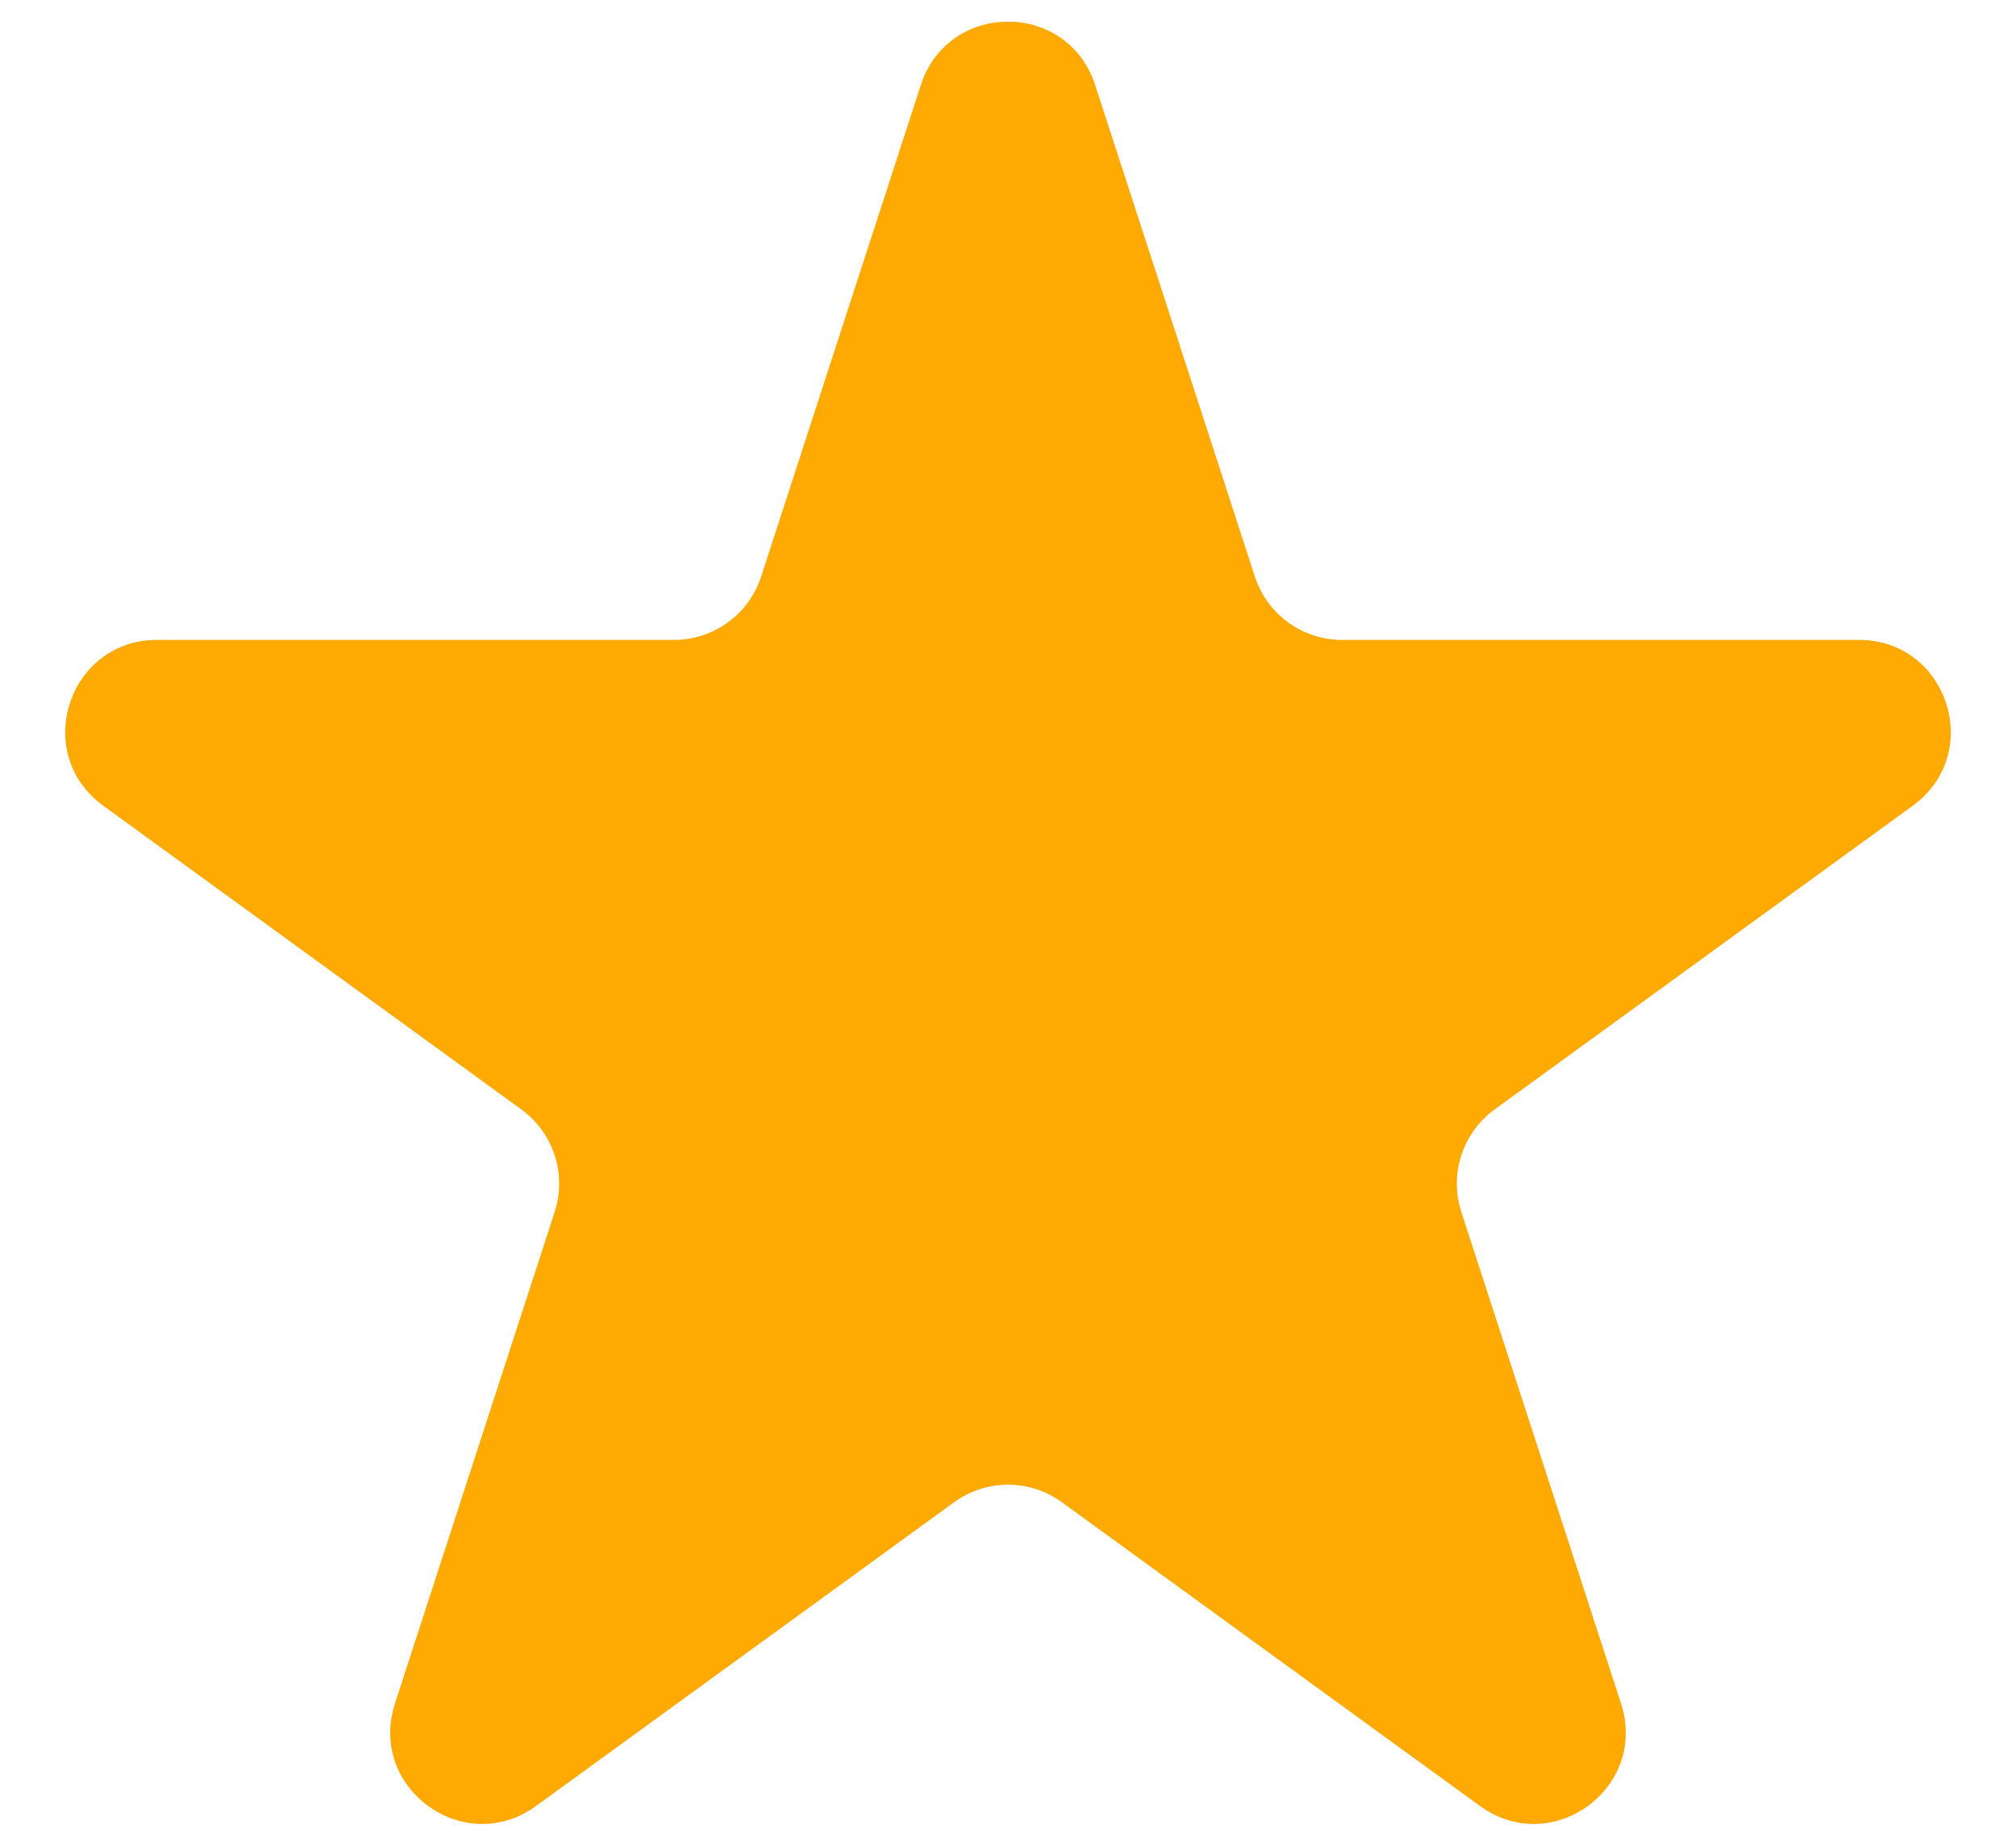 <svg width="22" height="20" viewBox="0 0 22 20" fill="none" xmlns="http://www.w3.org/2000/svg">
<path d="M10.049 0.927C10.348 0.006 11.652 0.006 11.951 0.927L13.694 6.292C13.828 6.704 14.212 6.983 14.645 6.983H20.286C21.255 6.983 21.658 8.222 20.874 8.792L16.31 12.107C15.96 12.362 15.813 12.813 15.947 13.225L17.69 18.59C17.989 19.512 16.935 20.278 16.151 19.708L11.588 16.393C11.237 16.138 10.763 16.138 10.412 16.393L5.849 19.708C5.065 20.278 4.011 19.512 4.31 18.59L6.053 13.225C6.187 12.813 6.04 12.362 5.69 12.107L1.126 8.792C0.342 8.222 0.745 6.983 1.714 6.983H7.355C7.788 6.983 8.172 6.704 8.306 6.292L10.049 0.927Z" fill="#FFA903"/>
</svg>
